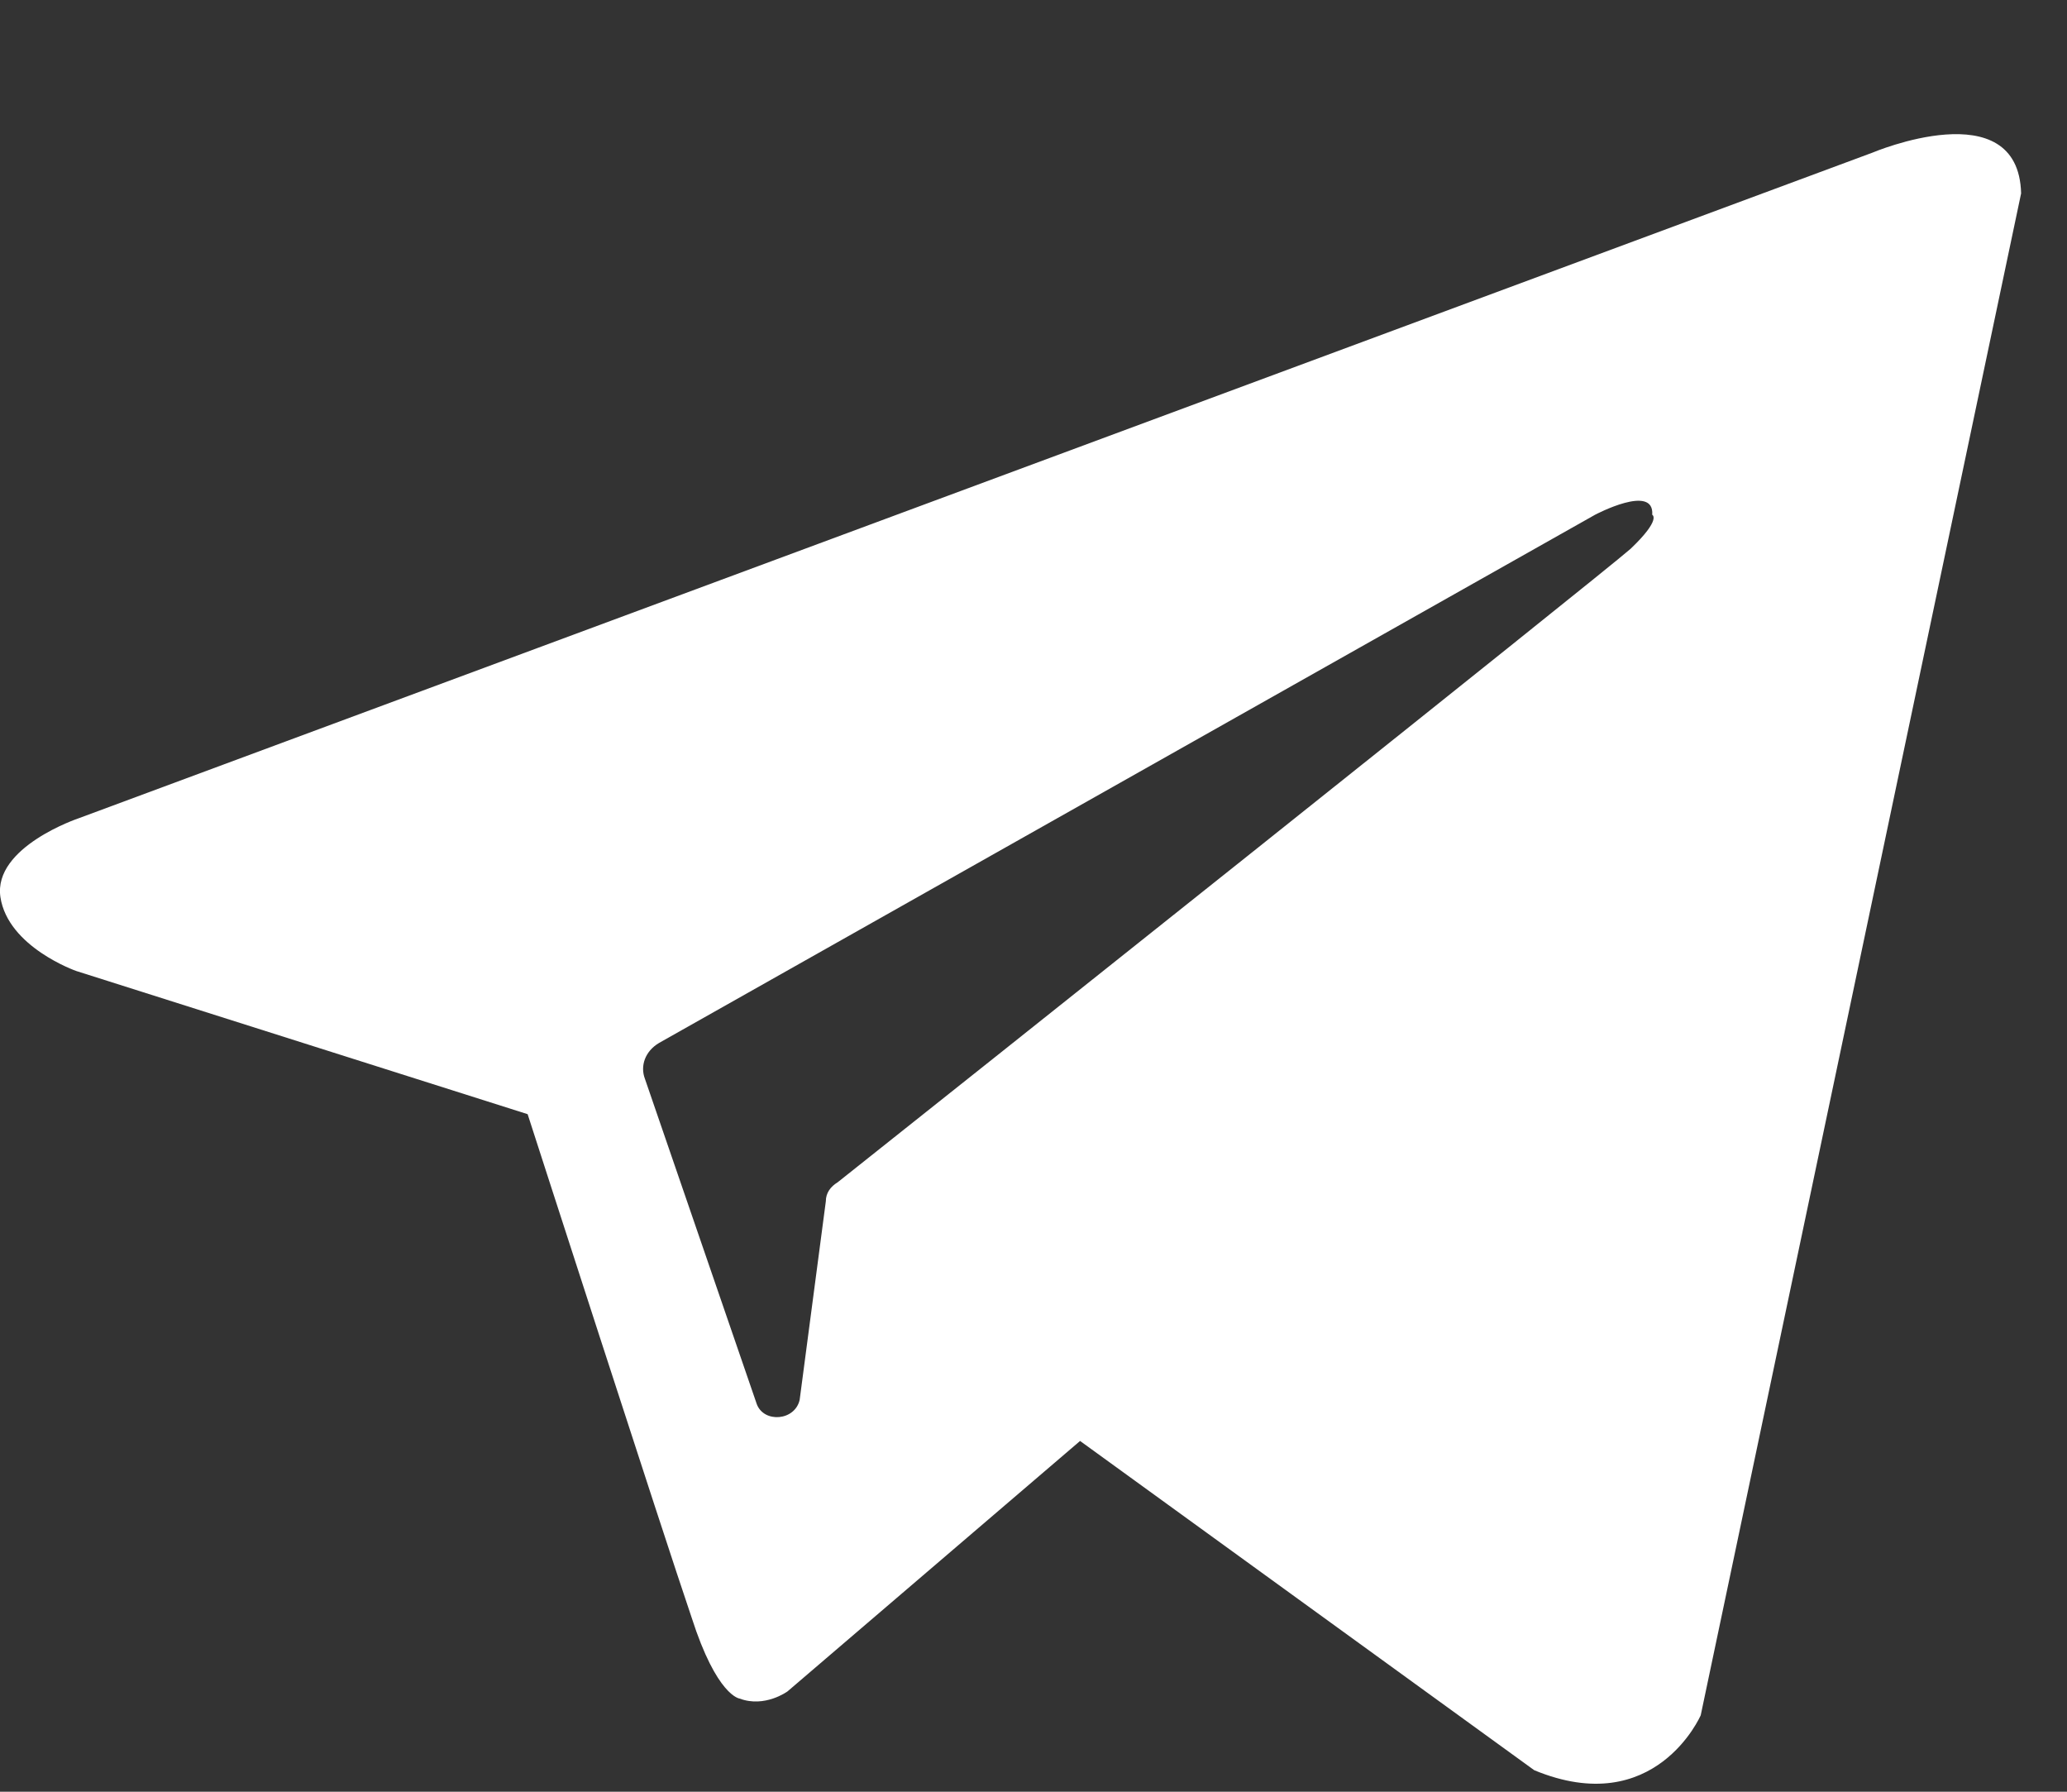 <svg width="15" height="13" viewBox="0 0 15 13" fill="none" xmlns="http://www.w3.org/2000/svg"><rect x="0" y="0" width="15" height="13" fill="#333333" stroke="none"/><path fill-rule="evenodd" clip-rule="evenodd" d="M11.134 12.844C12.012 13.207 12.342 12.445 12.342 12.445L14.667 1.403C14.648 0.658 13.587 1.108 13.587 1.108L0.571 5.937C0.571 5.937 -0.051 6.145 0.003 6.509C0.058 6.872 0.553 7.045 0.553 7.045L3.829 8.084C3.829 8.084 4.818 11.147 5.019 11.736C5.202 12.307 5.367 12.324 5.367 12.324C5.55 12.393 5.715 12.272 5.715 12.272L7.838 10.455L11.134 12.844ZM11.575 3.735C11.575 3.735 12.007 3.506 11.99 3.735C11.99 3.735 12.059 3.766 11.834 3.981C11.627 4.165 6.736 8.057 6.079 8.578C6.028 8.609 5.993 8.655 5.993 8.716L5.803 10.157C5.768 10.31 5.544 10.326 5.492 10.188L4.68 7.827C4.645 7.735 4.68 7.628 4.783 7.567L11.575 3.735Z" fill="#fff"/></svg>